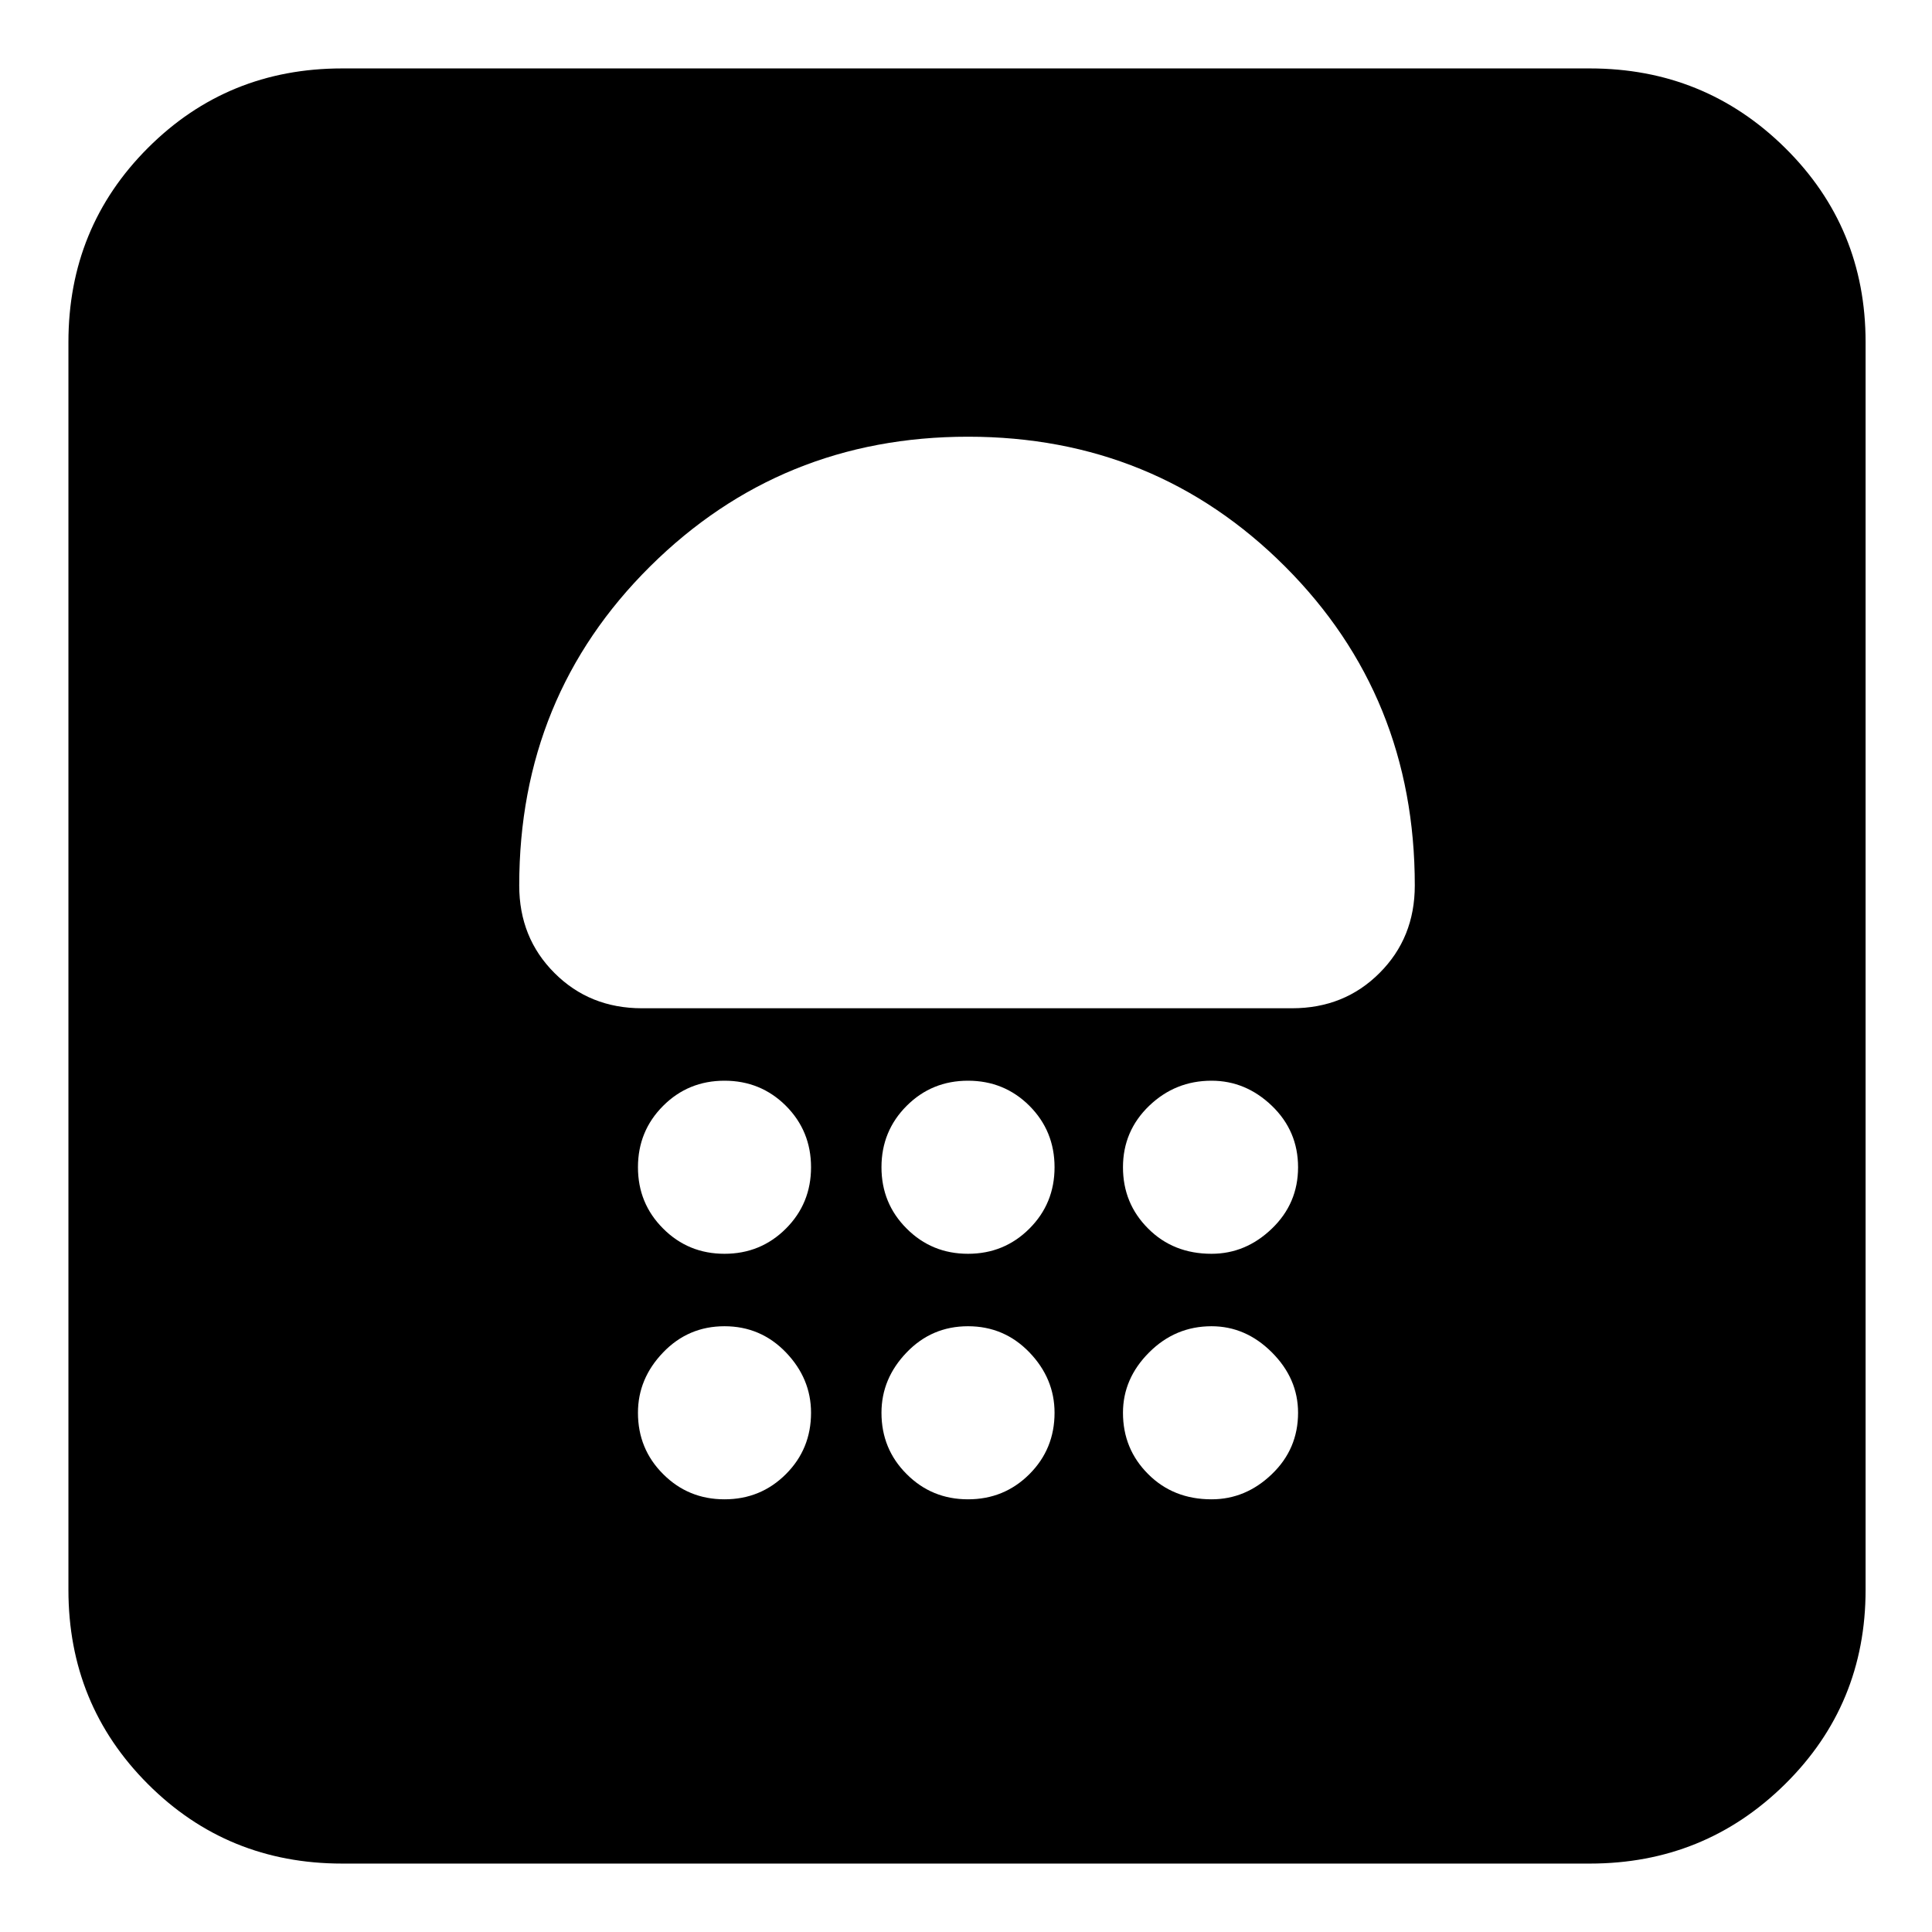 <svg xmlns="http://www.w3.org/2000/svg" height="24" width="24"><path d="M4.25 23.15q-1.425 0-2.412-.987Q.85 21.175.85 19.75V4.25q0-1.425.988-2.413Q2.825.85 4.25.85h15.5q1.425 0 2.425.987 1 .988 1 2.413v15.5q0 1.425-1 2.413-1 .987-2.425.987ZM9 18.625q.45 0 .763-.313.312-.312.312-.762 0-.425-.312-.75-.313-.325-.763-.325t-.762.325q-.313.325-.313.75 0 .45.313.762.312.313.762.313Zm3.025 0q.45 0 .763-.313.312-.312.312-.762 0-.425-.312-.75-.313-.325-.763-.325t-.762.325q-.313.325-.313.75 0 .45.313.762.312.313.762.313Zm3.025 0q.425 0 .75-.313.325-.312.325-.762 0-.425-.325-.75t-.75-.325q-.45 0-.775.325t-.325.75q0 .45.313.762.312.313.787.313ZM9 15.575q.45 0 .763-.313.312-.312.312-.762t-.312-.763q-.313-.312-.763-.312t-.762.312q-.313.313-.313.763t.313.762q.312.313.762.313Zm3.025 0q.45 0 .763-.313.312-.312.312-.762t-.312-.763q-.313-.312-.763-.312t-.762.312q-.313.313-.313.763t.313.762q.312.313.762.313Zm3.025 0q.425 0 .75-.313.325-.312.325-.762t-.325-.763q-.325-.312-.75-.312-.45 0-.775.312-.325.313-.325.763t.313.762q.312.313.787.313Zm1-3.05q.65 0 1.087-.438.438-.437.438-1.087 0-2.35-1.612-3.963-1.613-1.612-3.938-1.612t-3.95 1.612Q6.45 8.65 6.45 11q0 .65.438 1.087.437.438 1.087.438Z"/></svg>